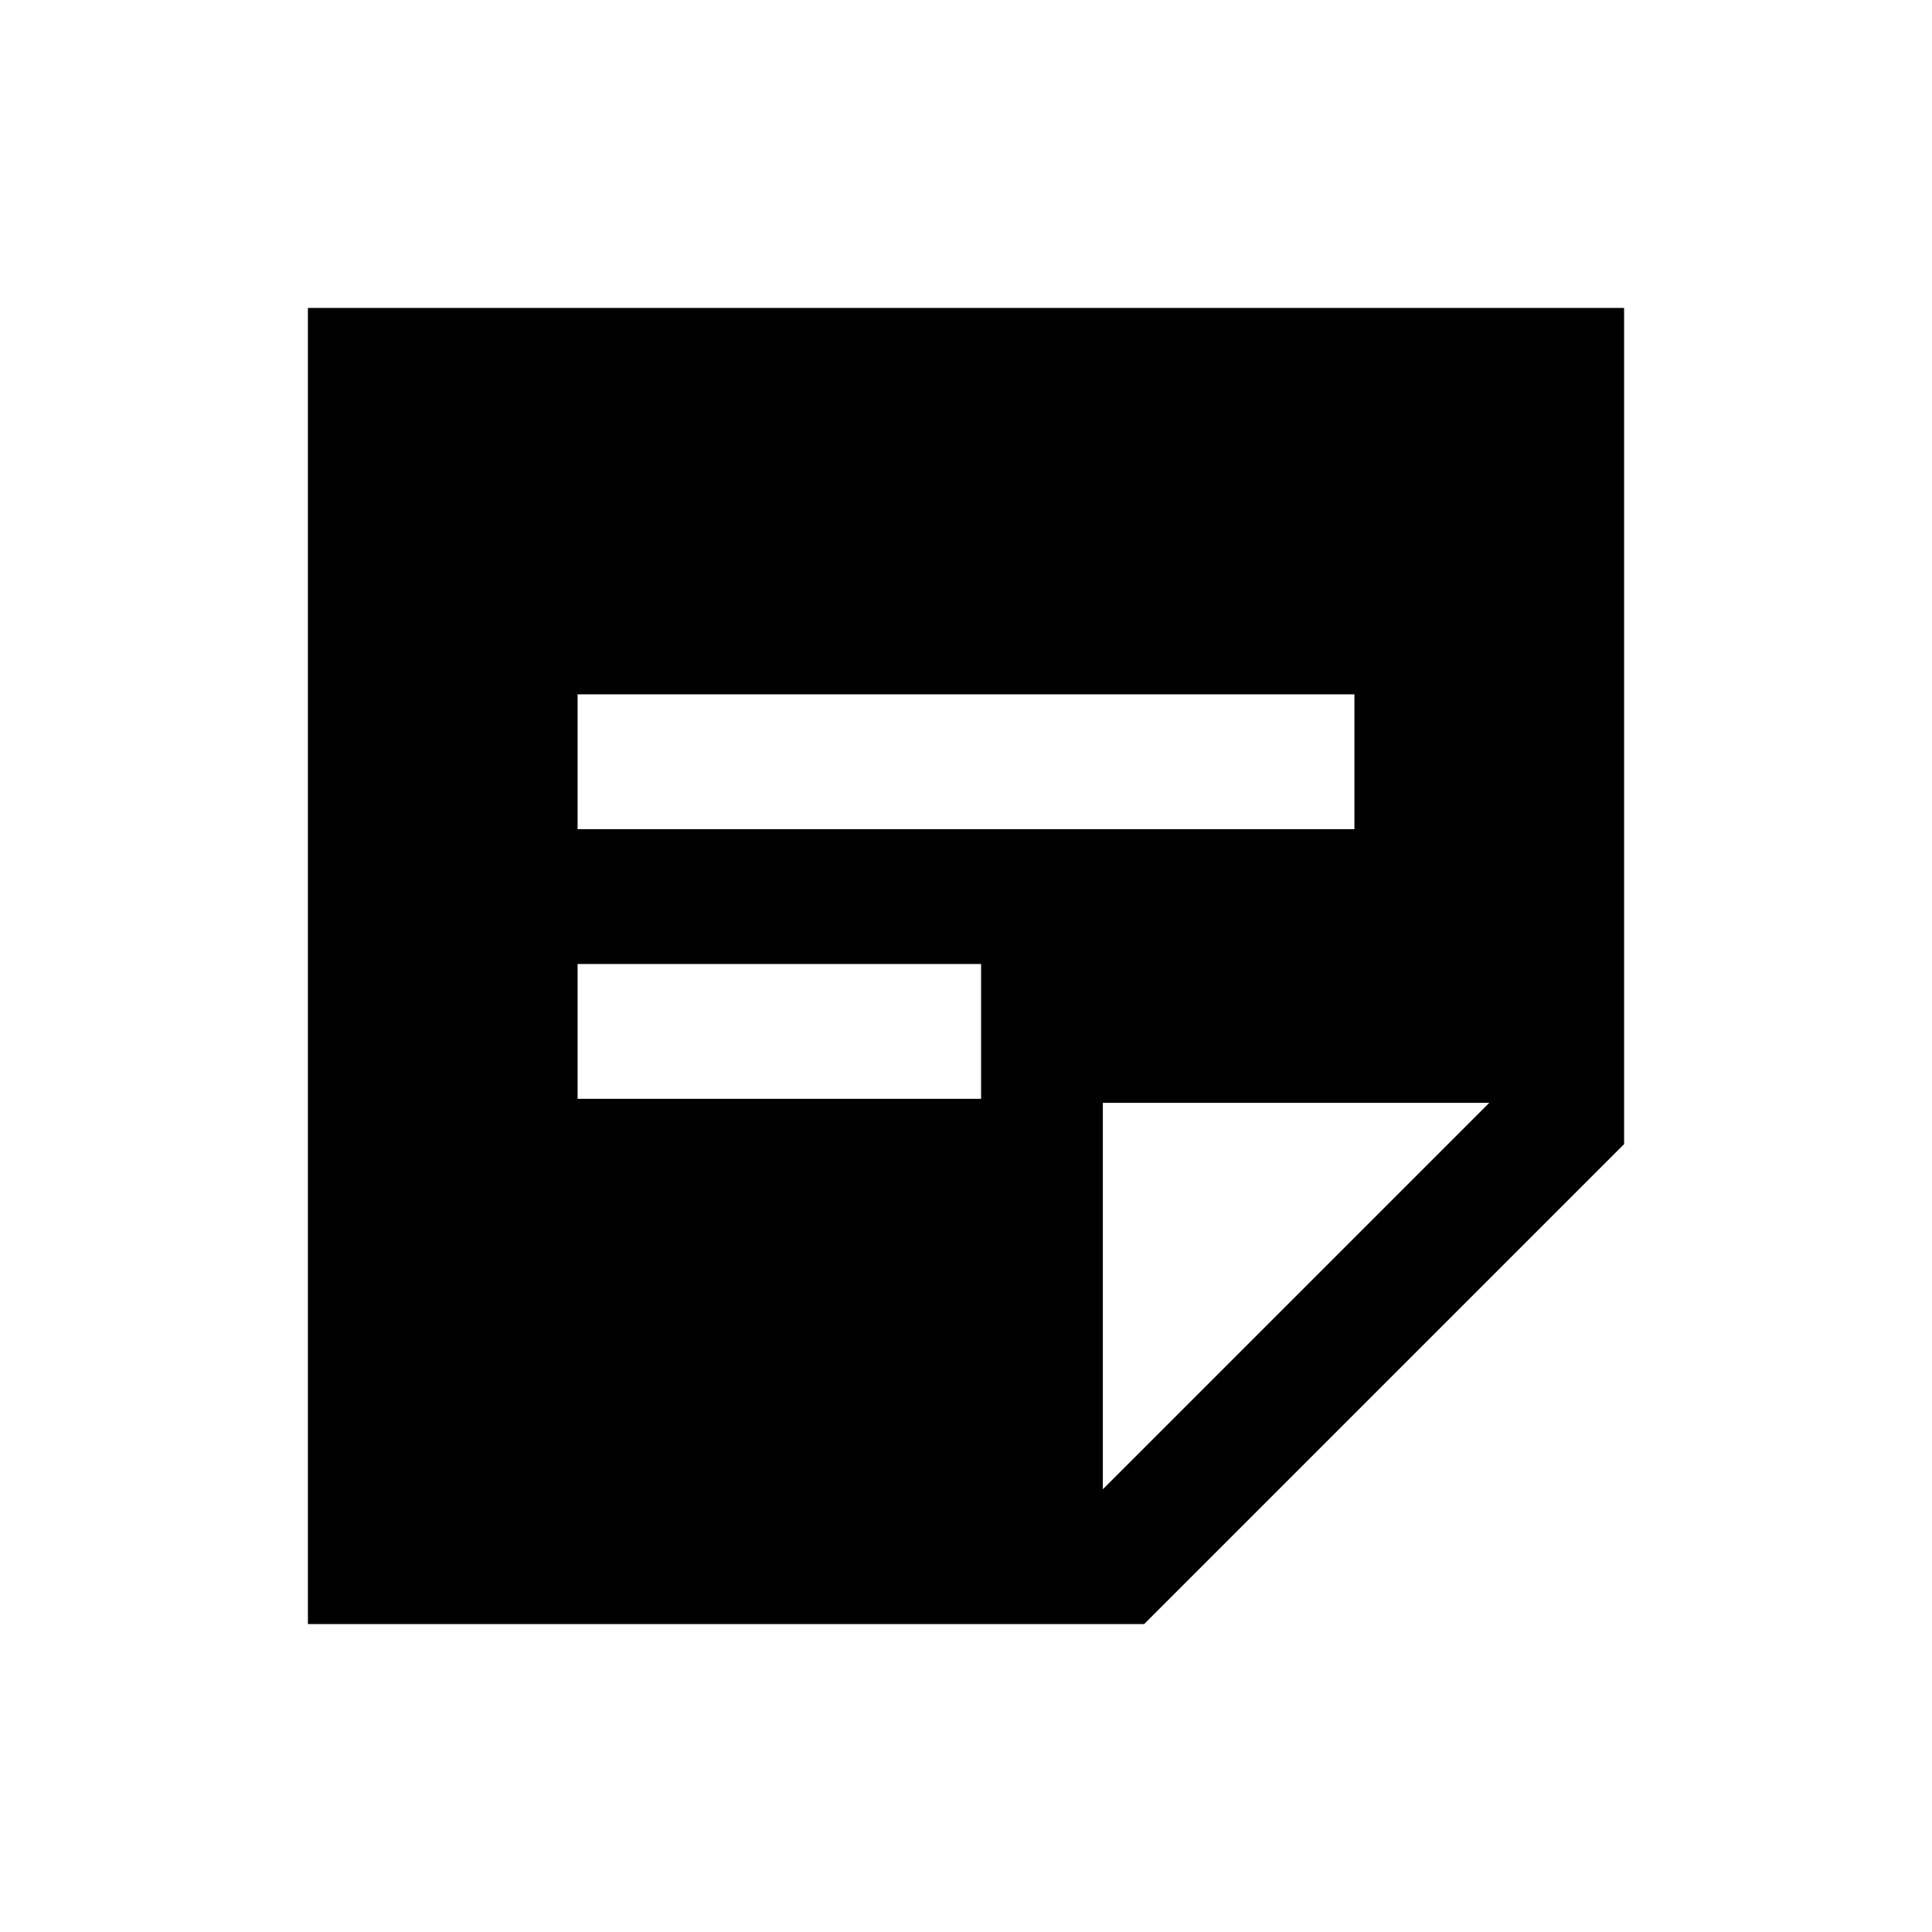 <svg xmlns="http://www.w3.org/2000/svg" height="20" viewBox="0 -960 960 960" width="20"><path d="M740-412H548v192l192-192ZM153-153v-654h654v415.5L568.5-153H153Zm134-261h200.5v-67H287v67Zm0-134h386v-67H287v67Z"/></svg>